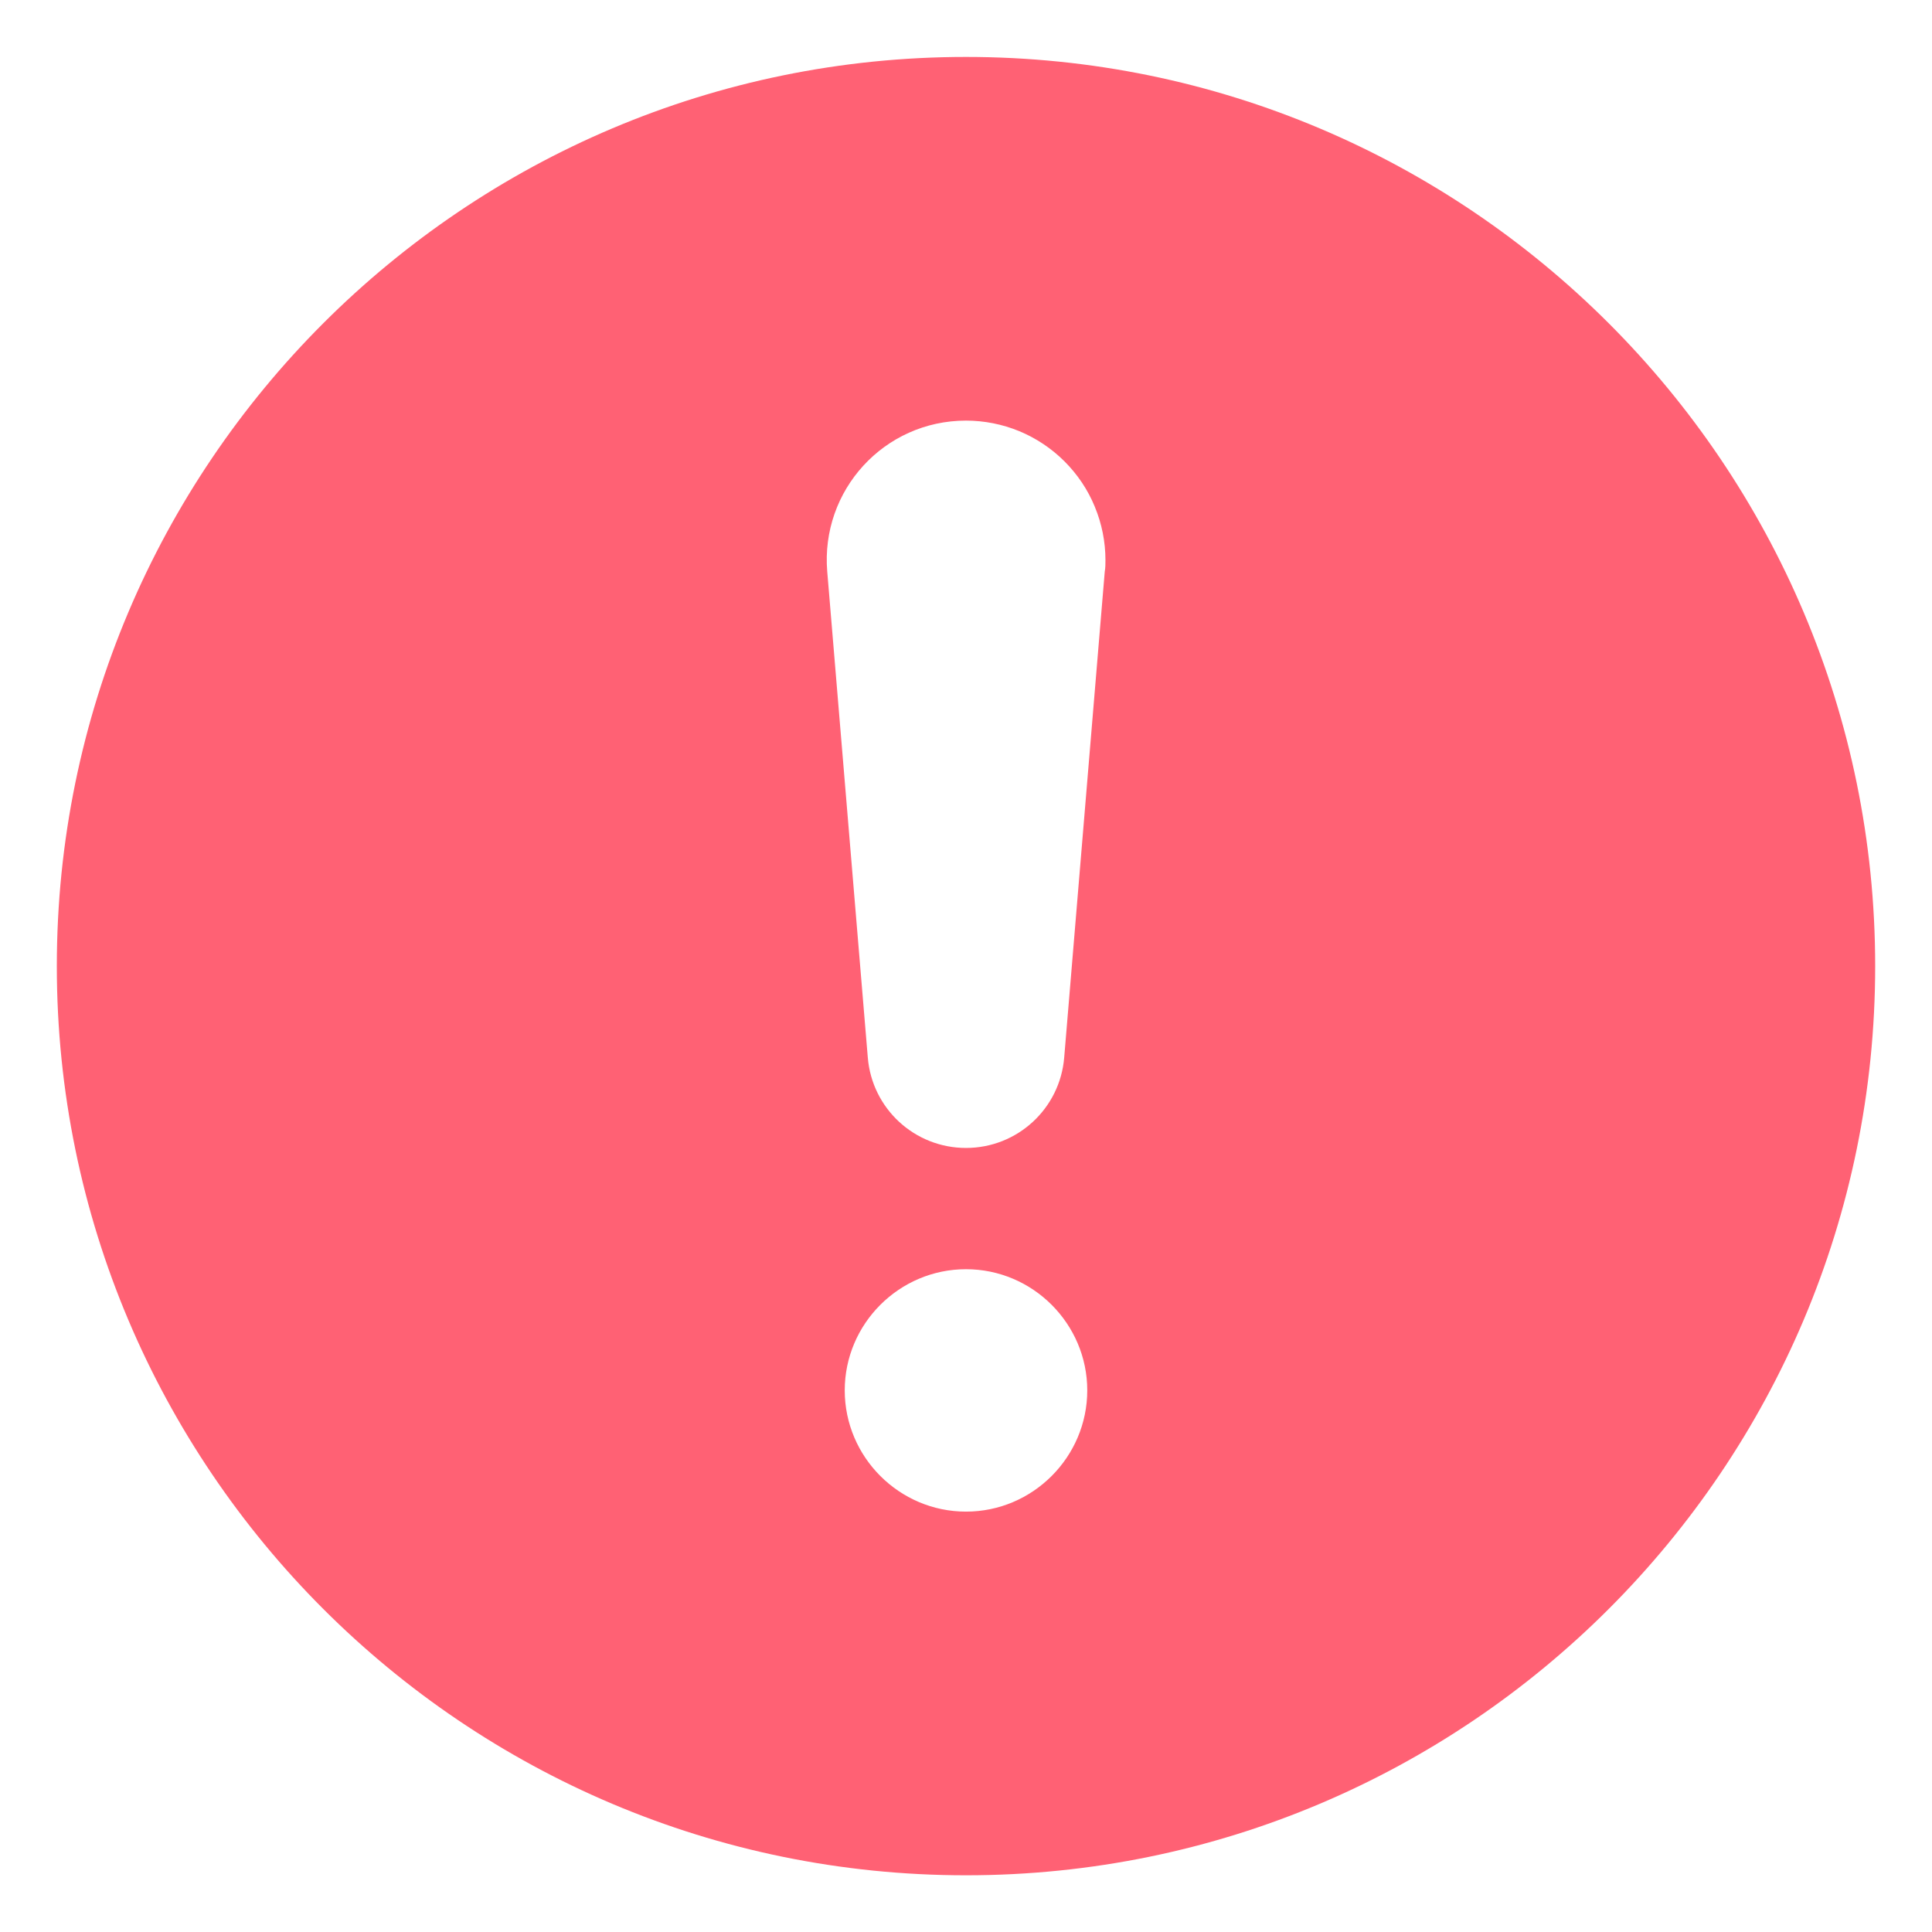 <svg width="17" height="17" viewBox="0 0 17 17" fill="none" xmlns="http://www.w3.org/2000/svg">
<path d="M8.5 0.501C4.084 0.501 0.5 4.085 0.5 8.501C0.5 12.917 4.084 16.501 8.5 16.501C12.916 16.501 16.5 12.917 16.5 8.501C16.5 4.085 12.916 0.501 8.5 0.501ZM8.5 13.301C7.913 13.301 7.433 12.821 7.433 12.234C7.433 11.648 7.913 11.168 8.5 11.168C9.087 11.168 9.567 11.648 9.567 12.234C9.567 12.821 9.087 13.301 8.5 13.301ZM9.721 5.029L9.364 9.306C9.327 9.754 8.953 10.101 8.5 10.101C8.047 10.101 7.673 9.754 7.636 9.306L7.279 5.029C7.22 4.314 7.78 3.701 8.5 3.701C8.661 3.701 8.821 3.733 8.969 3.794C9.118 3.856 9.253 3.946 9.367 4.06C9.481 4.174 9.572 4.309 9.633 4.458C9.695 4.607 9.727 4.767 9.727 4.928C9.727 4.96 9.727 4.997 9.721 5.029Z" fill="#FF6174"/>
</svg>
